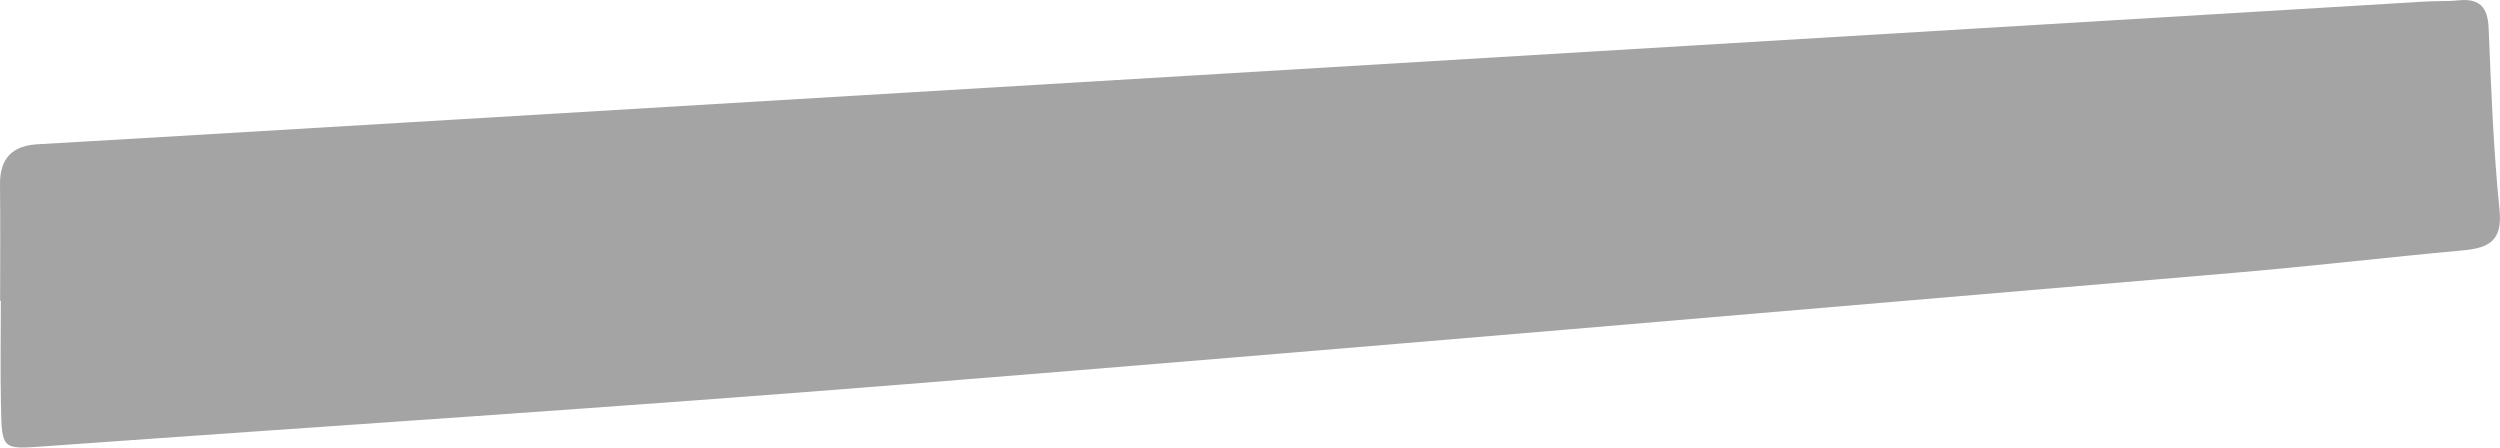 <?xml version="1.0" encoding="UTF-8"?><svg xmlns="http://www.w3.org/2000/svg" viewBox="0 0 209.01 37.42"><defs><style>.d{fill:#a4a4a4;}</style></defs><g id="a"/><g id="b"><g id="c"><path class="d" d="M.01,25.16C.01,21.93,.04,18.7,0,15.48c-.03-2.29,1.05-3.35,3.33-3.43C5.32,11.98,192.5,.75,202.76,.13c.92-.06,1.85,0,2.77-.1,1.76-.18,2.46,.55,2.53,2.33,.21,5.07,.4,10.15,.91,15.19,.26,2.6-.9,3.18-3.05,3.38-6.43,.59-12.85,1.35-19.28,1.89-36.92,3.13-73.84,6.33-110.78,9.29-24.06,1.93-48.15,3.48-72.23,5.21-3.45,.25-3.48,.26-3.55-3.4-.06-2.92-.01-5.84-.01-8.77H.01Z"/></g></g></svg>